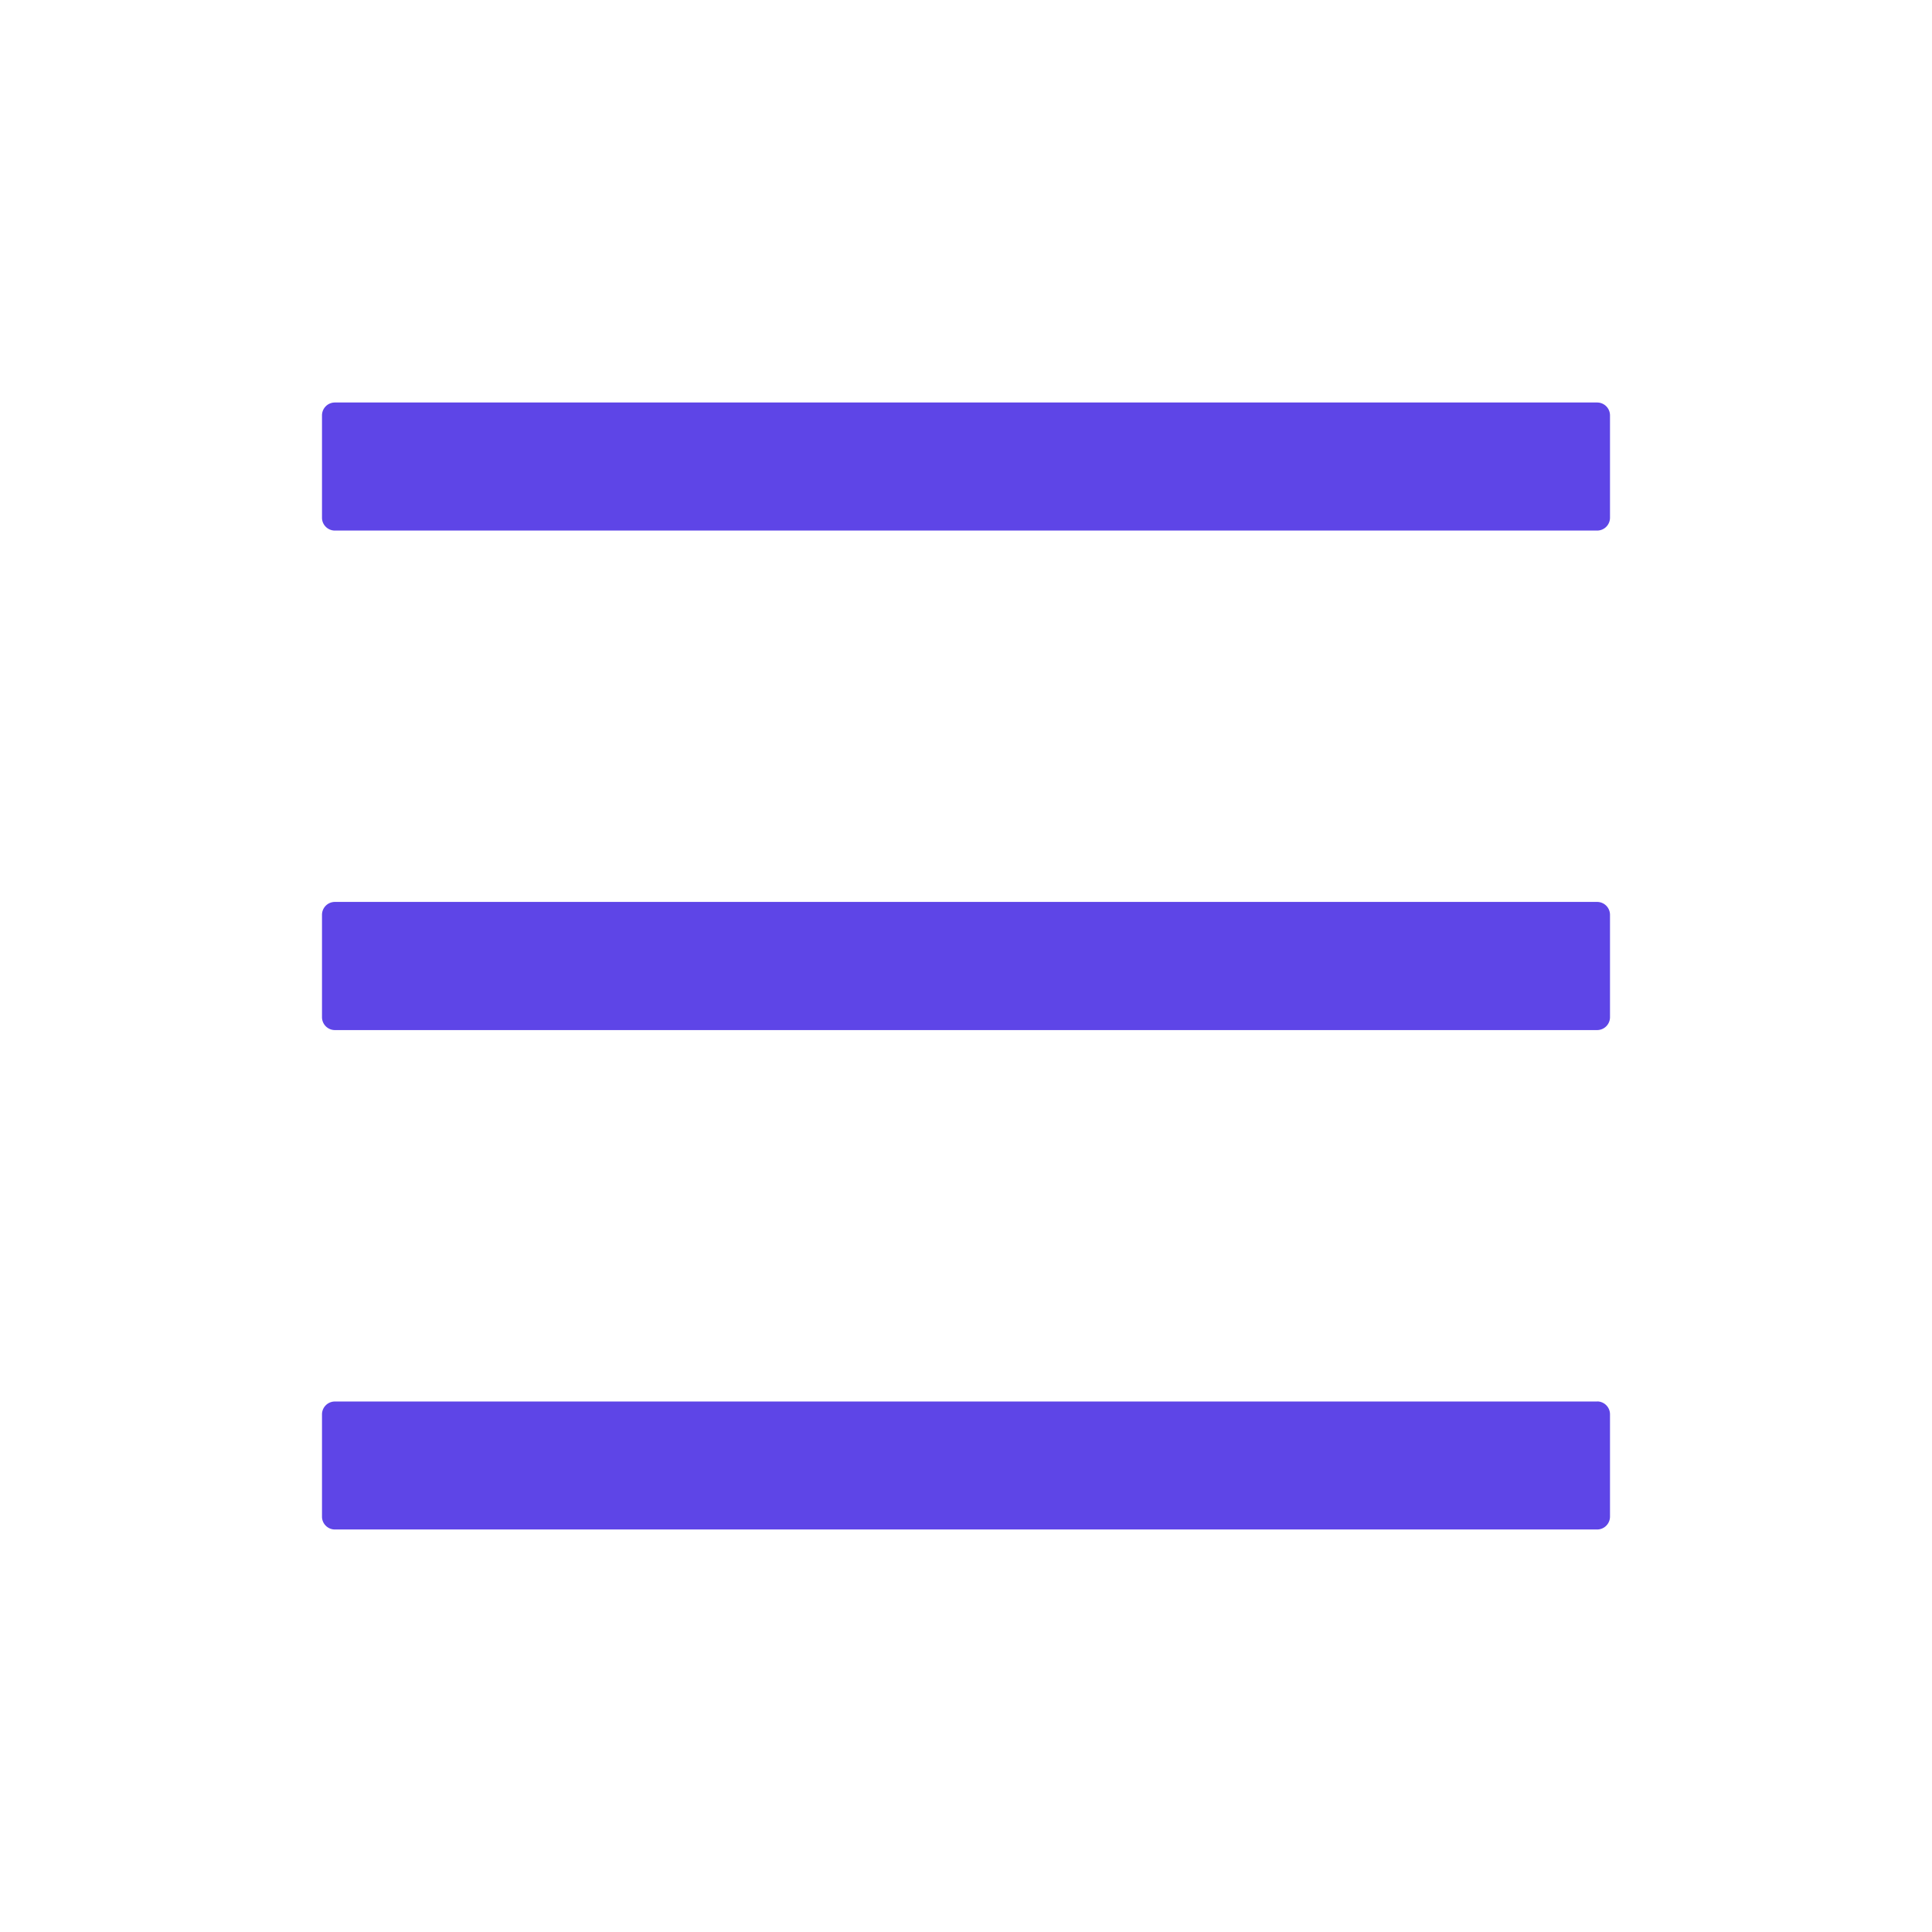 <svg t="1693296664703" class="icon" viewBox="0 0 1024 1024" version="1.1" xmlns="http://www.w3.org/2000/svg" p-id="17515" width="200" height="200"><path d="M846.507 213.333H177.493a6.827 6.827 0 0 0-6.827 6.827v54.272c0 3.712 3.072 6.784 6.827 6.784h669.013a6.827 6.827 0 0 0 6.827-6.827V220.16A6.827 6.827 0 0 0 846.507 213.333z m0 529.493H177.493a6.827 6.827 0 0 0-6.827 6.741v54.315c0 3.712 3.072 6.784 6.827 6.784h669.013a6.827 6.827 0 0 0 6.827-6.827v-54.272a6.827 6.827 0 0 0-6.827-6.784z m0-264.789H177.493a6.827 6.827 0 0 0-6.827 6.827v54.272c0 3.755 3.072 6.827 6.827 6.827h669.013a6.827 6.827 0 0 0 6.827-6.827v-54.272a6.827 6.827 0 0 0-6.827-6.827z" fill="#5e45e7" p-id="17516"></path></svg>